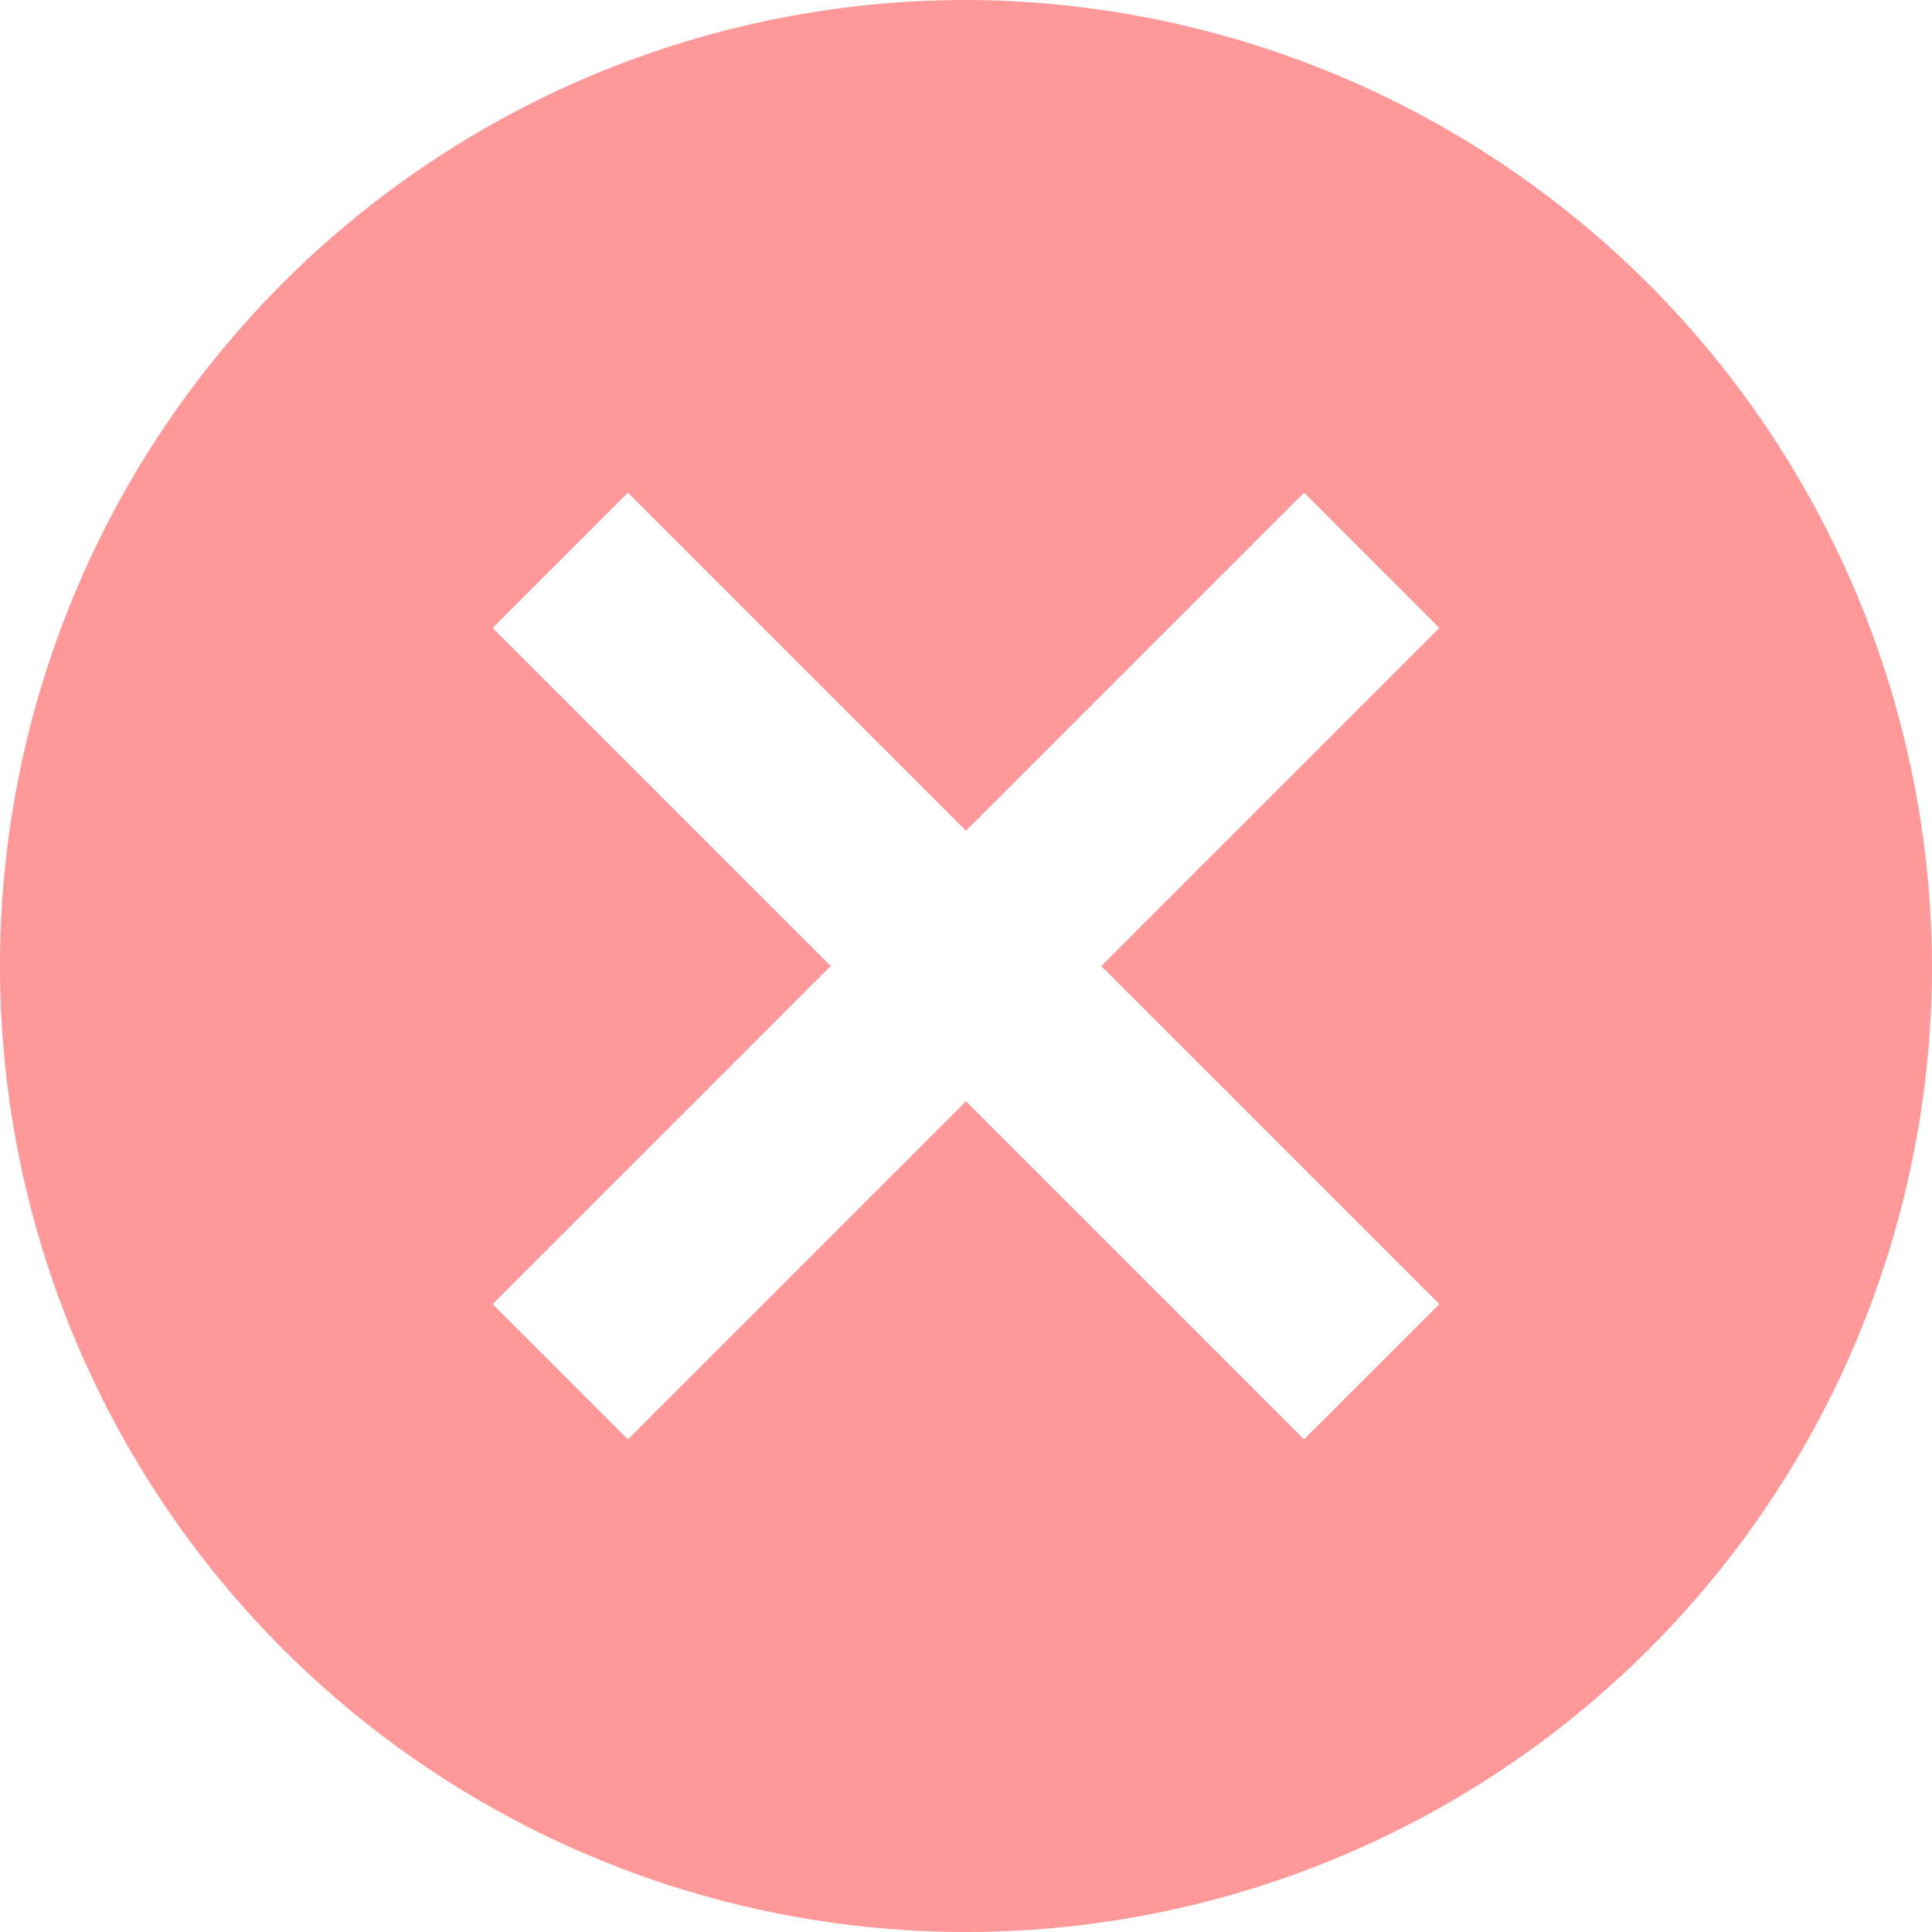 <svg xmlns="http://www.w3.org/2000/svg" width="20" height="20" viewBox="0 0 20 20">
  <g id="ic_cross" transform="translate(-2 -2)" opacity="0.5">
    <path id="Path_556" data-name="Path 556" d="M12,2A10,10,0,1,0,22,12,10.029,10.029,0,0,0,12,2Zm4.9,13.5-1.4,1.4L12,13.4,8.5,16.9,7.1,15.5,10.6,12,7.1,8.5,8.5,7.1,12,10.6l3.5-3.5,1.4,1.4L13.4,12Z" fill="#f33"/>
  </g>
</svg>
